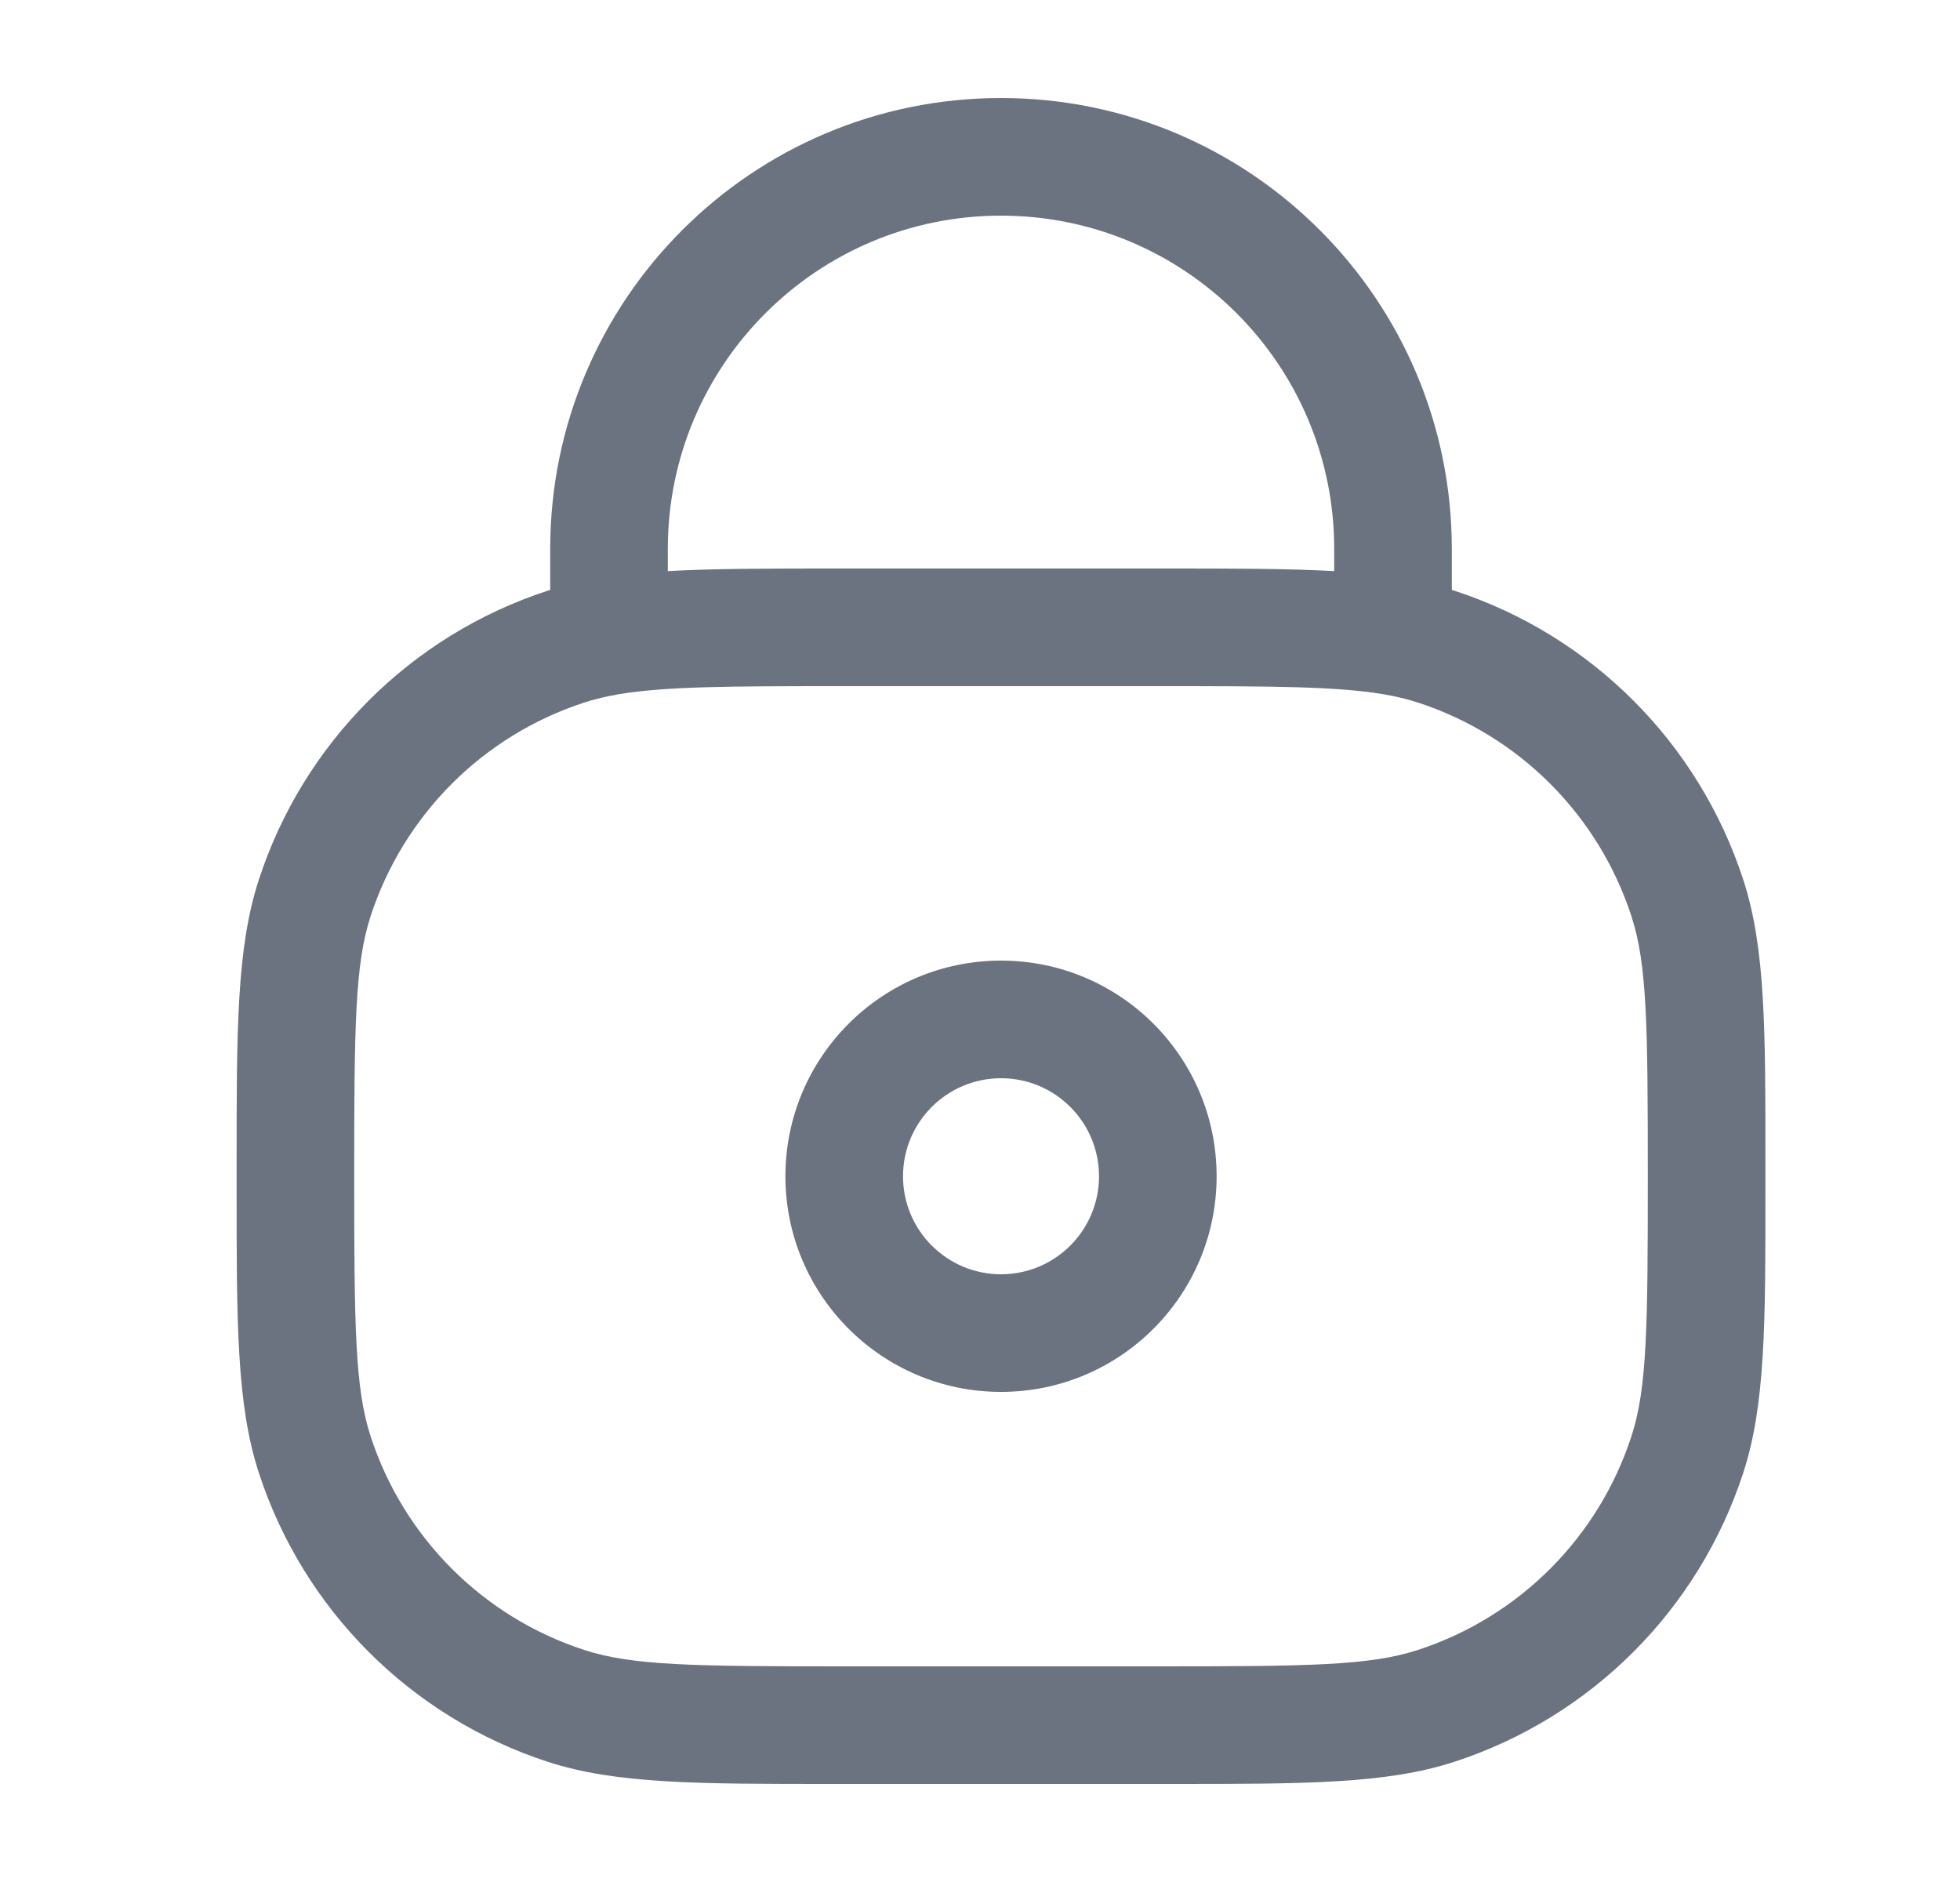 <svg width="25" height="24" viewBox="0 0 25 24" fill="none" xmlns="http://www.w3.org/2000/svg">
<path fill-rule="evenodd" clip-rule="evenodd" d="M12.768 12.25C11.25 12.25 10.018 13.481 10.018 15C10.018 16.519 11.25 17.75 12.768 17.75C14.287 17.75 15.518 16.519 15.518 15C15.518 13.481 14.287 12.25 12.768 12.25ZM11.518 15C11.518 14.31 12.078 13.75 12.768 13.75C13.459 13.75 14.018 14.31 14.018 15C14.018 15.69 13.459 16.25 12.768 16.25C12.078 16.25 11.518 15.69 11.518 15Z" fill="#6B7280"/>
<path fill-rule="evenodd" clip-rule="evenodd" d="M12.768 1.25C9.593 1.25 7.018 3.824 7.018 7V7.523L6.992 7.531C5.241 8.1 3.869 9.473 3.3 11.223C3.018 12.091 3.018 13.132 3.018 14.838V15.162C3.018 16.868 3.018 17.909 3.3 18.777C3.869 20.527 5.241 21.9 6.992 22.469C7.859 22.75 8.9 22.75 10.607 22.75H14.93C16.637 22.75 17.678 22.75 18.545 22.469C20.296 21.9 21.668 20.527 22.237 18.777C22.519 17.909 22.519 16.868 22.518 15.162V14.838C22.519 13.132 22.519 12.091 22.237 11.223C21.668 9.473 20.296 8.1 18.545 7.531L18.518 7.523V7C18.518 3.824 15.944 1.25 12.768 1.25ZM10.684 7.25C9.805 7.25 9.103 7.25 8.518 7.283V7C8.518 4.653 10.421 2.75 12.768 2.75C15.116 2.75 17.018 4.653 17.018 7V7.283C16.433 7.25 15.732 7.25 14.852 7.25H10.684ZM7.893 8.853C8.491 8.753 9.296 8.75 10.768 8.75H14.768C16.24 8.75 17.046 8.753 17.644 8.853C17.809 8.881 17.951 8.916 18.082 8.958C19.375 9.378 20.39 10.393 20.81 11.687C21.009 12.298 21.018 13.08 21.018 15C21.018 16.92 21.009 17.702 20.81 18.313C20.39 19.607 19.375 20.622 18.082 21.042C17.47 21.241 16.688 21.25 14.768 21.25H10.768C8.849 21.25 8.067 21.241 7.455 21.042C6.161 20.622 5.147 19.607 4.726 18.313C4.528 17.702 4.518 16.92 4.518 15C4.518 13.08 4.528 12.298 4.726 11.687C5.147 10.393 6.161 9.378 7.455 8.958C7.585 8.916 7.728 8.881 7.893 8.853Z" fill="#6B7280"/>
</svg>
